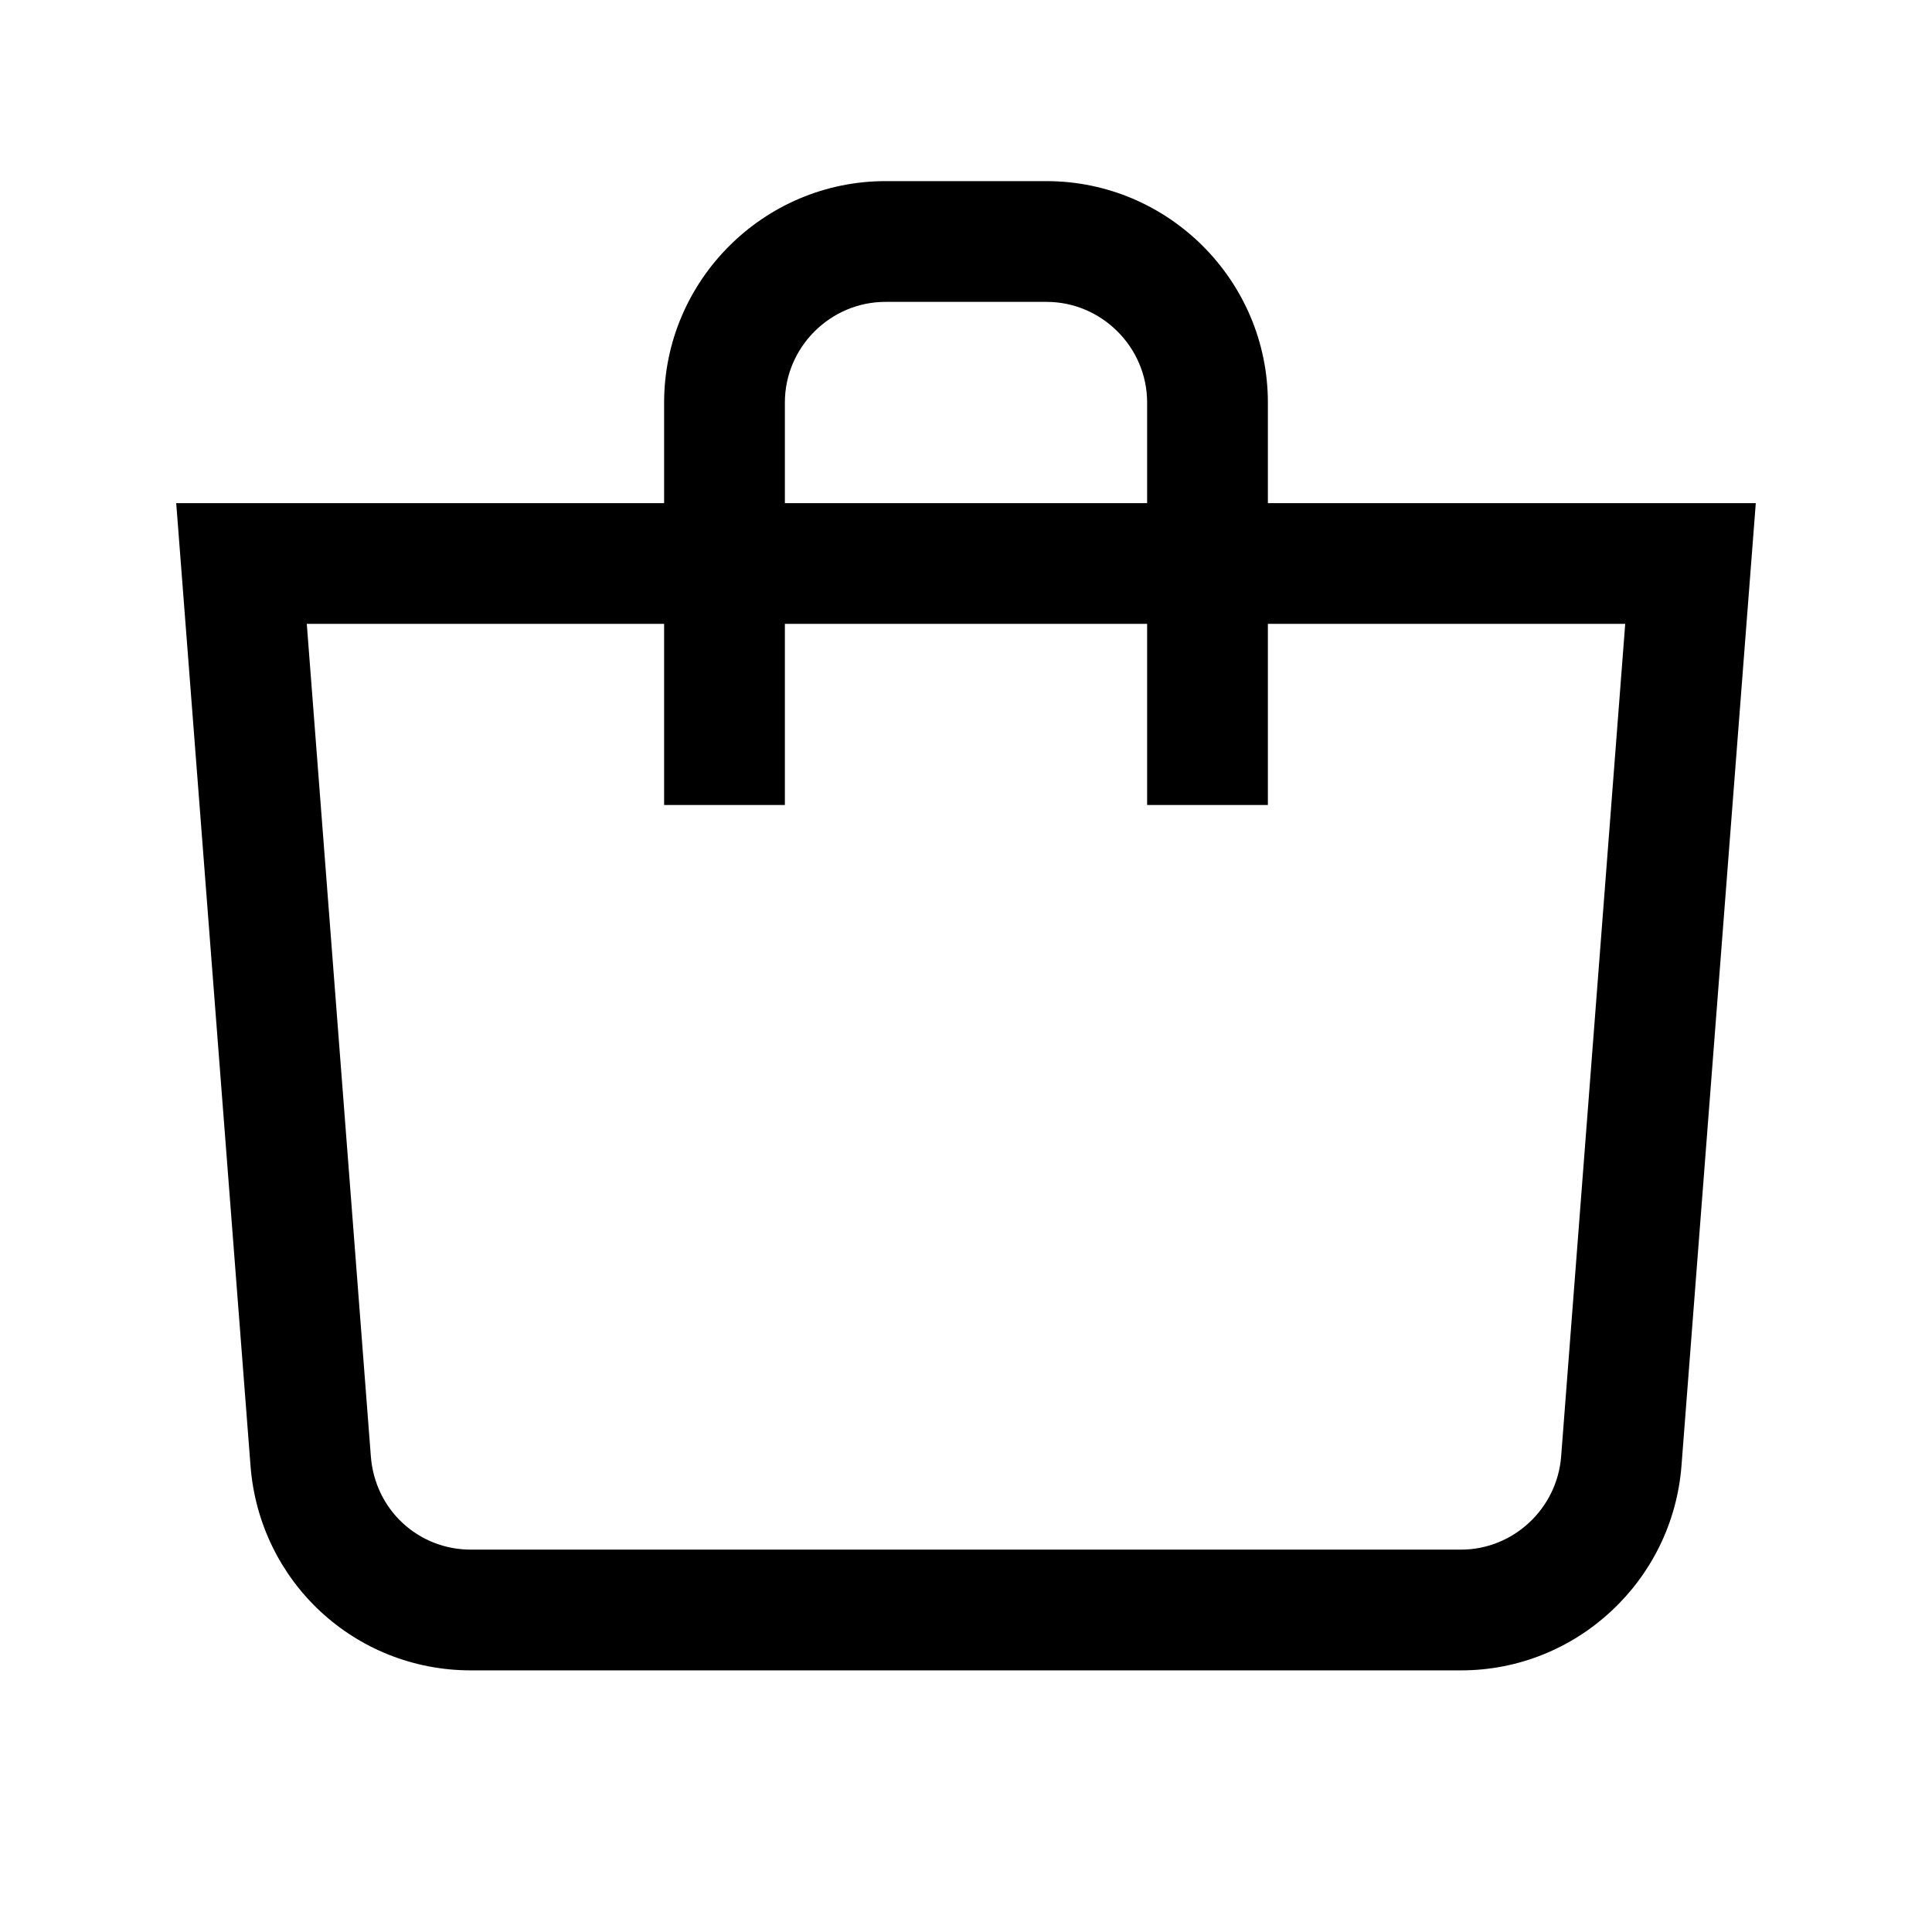 <svg width="24" height="24" viewBox="0 0 24 24" fill="none" xmlns="http://www.w3.org/2000/svg">
<path d="M13 2.25C14.514 2.25 15.75 3.486 15.75 5V6.25H21.811L20.888 18.208C20.778 19.635 19.585 20.75 18.15 20.75H5.85C4.406 20.75 3.222 19.646 3.112 18.208L2.189 6.25H8.25V5C8.25 3.486 9.486 2.25 11 2.25H13ZM4.607 18.093C4.658 18.754 5.194 19.25 5.85 19.25H18.15C18.795 19.25 19.342 18.745 19.393 18.093L20.189 7.75H15.75V10H14.25V7.75H9.75V10H8.25V7.75H3.811L4.607 18.093ZM11 3.75C10.314 3.75 9.75 4.314 9.75 5V6.25H14.25V5C14.25 4.314 13.686 3.75 13 3.75H11Z" fill="black"/>
</svg>
